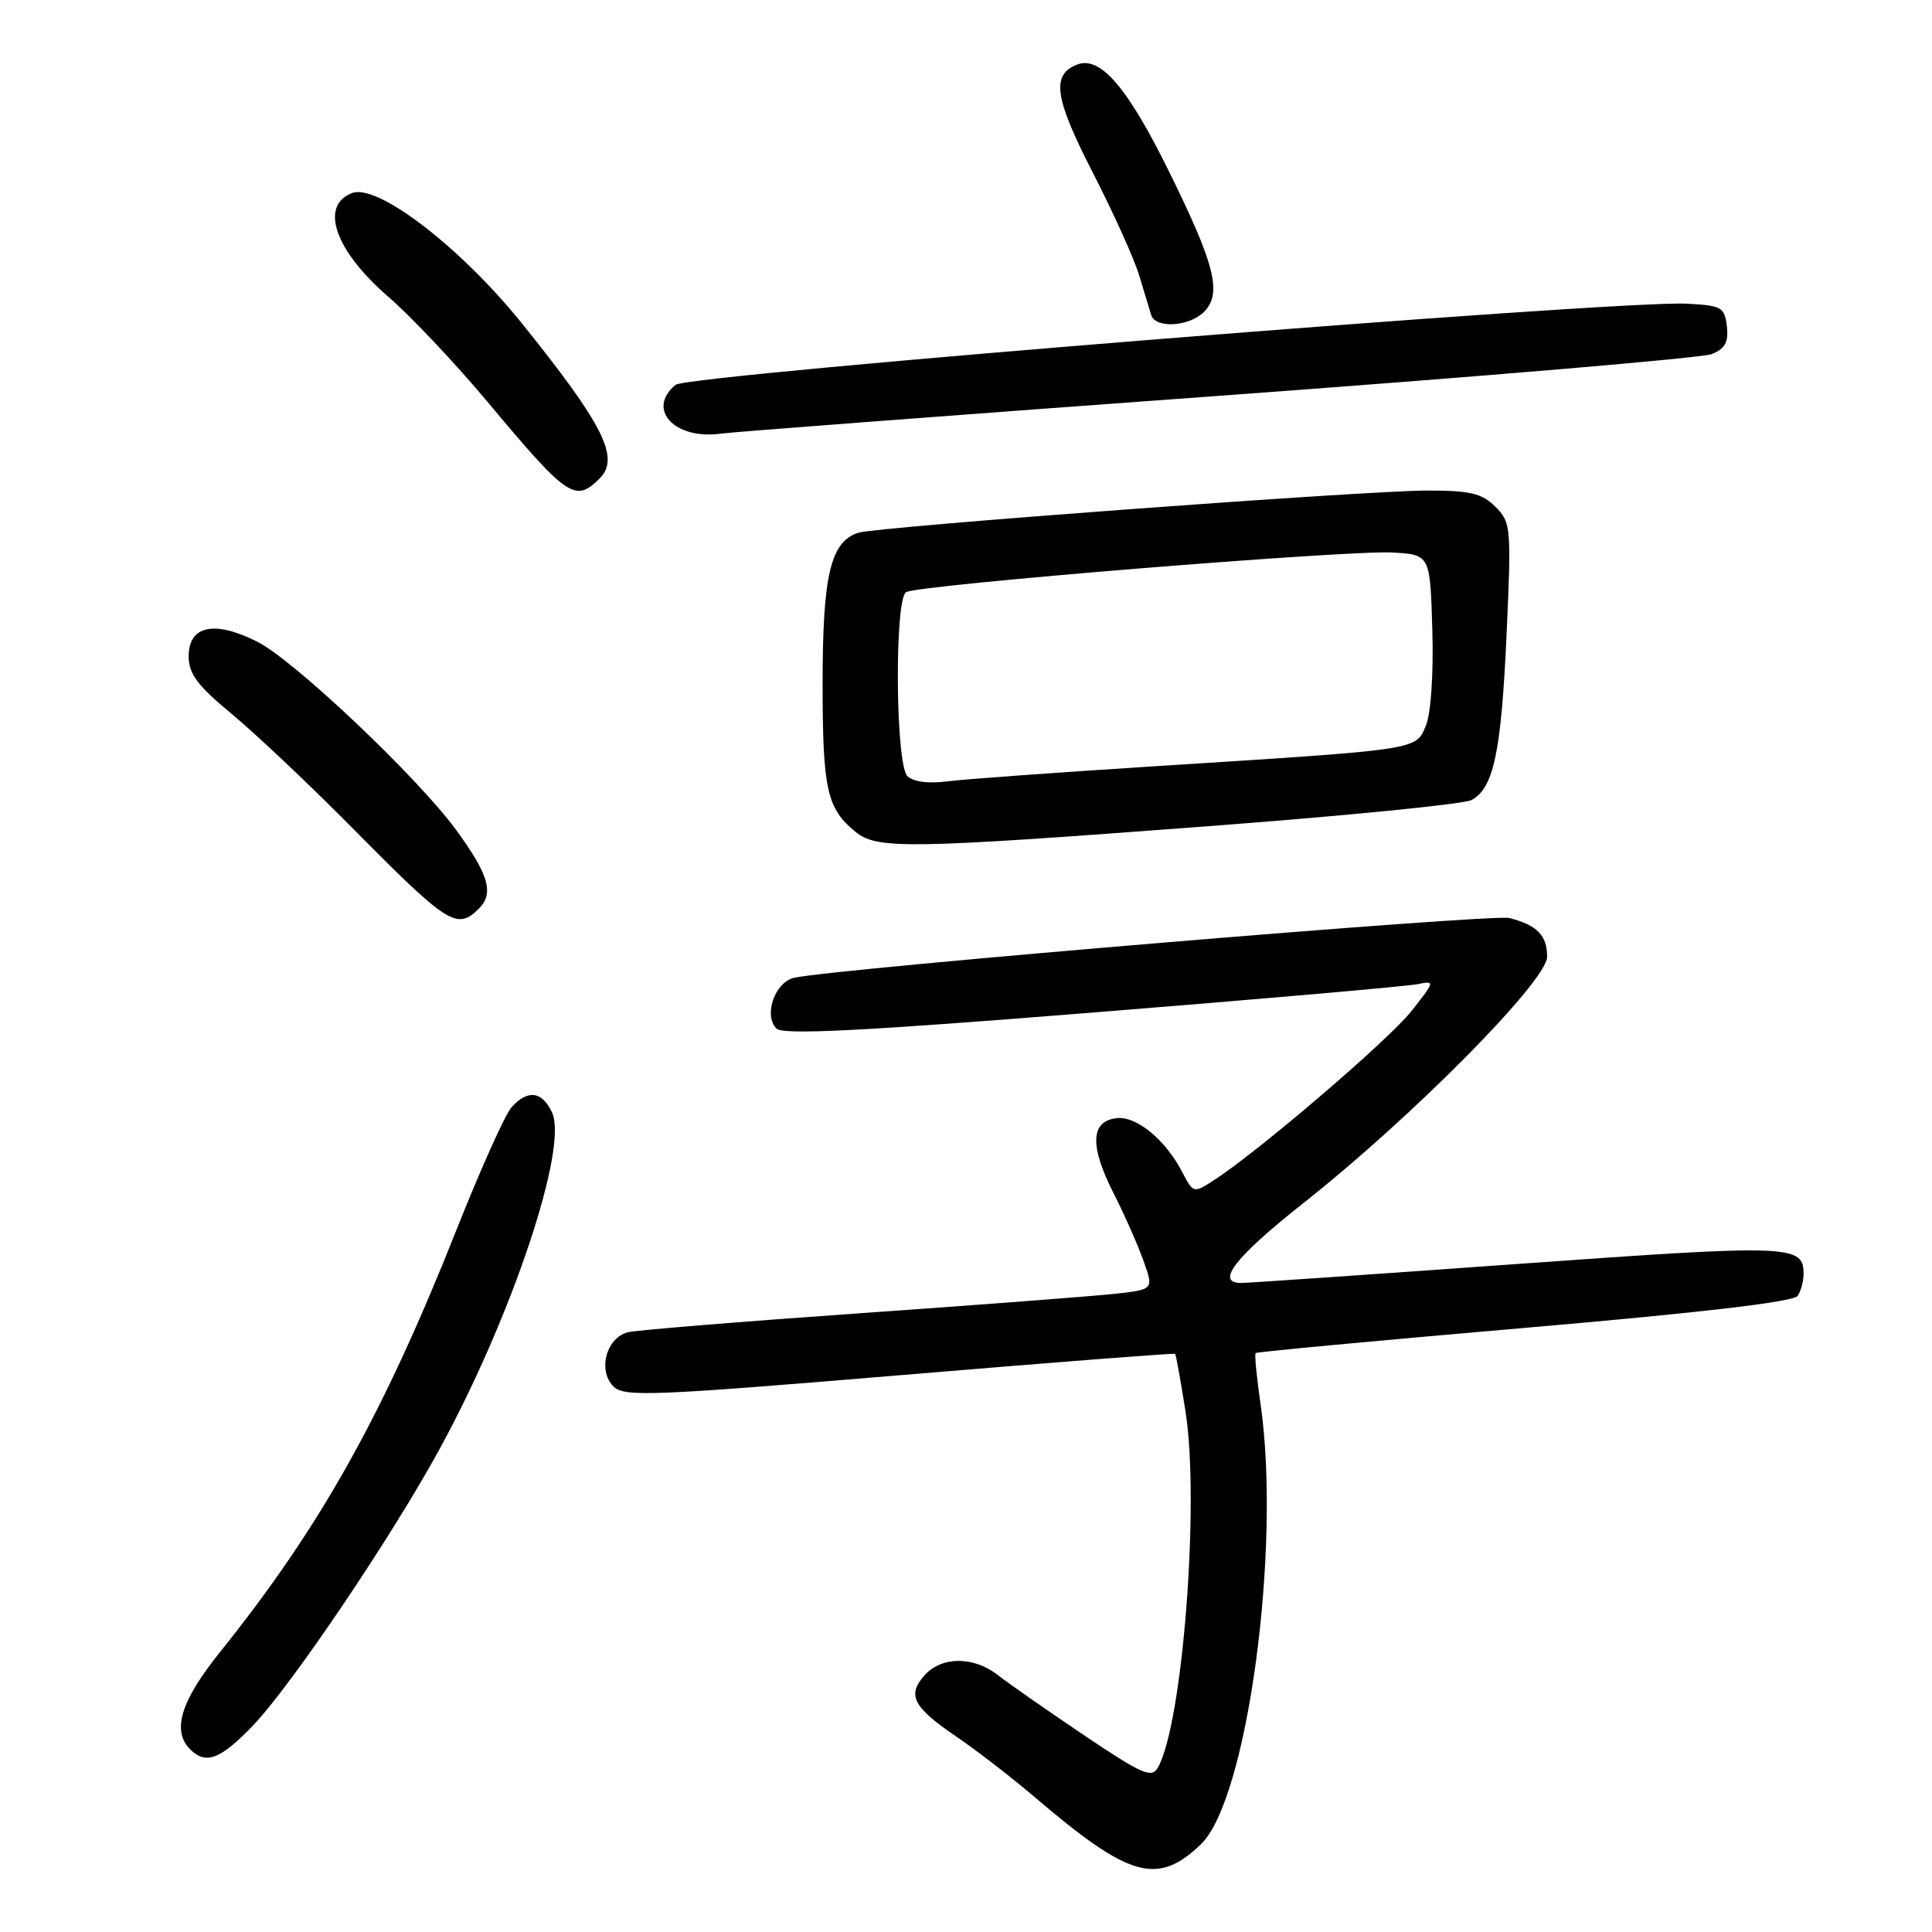 <?xml version="1.0" encoding="UTF-8" standalone="no"?>
<!DOCTYPE svg PUBLIC "-//W3C//DTD SVG 1.1//EN" "http://www.w3.org/Graphics/SVG/1.1/DTD/svg11.dtd" >
<svg xmlns="http://www.w3.org/2000/svg" xmlns:xlink="http://www.w3.org/1999/xlink" version="1.1" viewBox="0 0 256 256">
 <g >
 <path fill="currentColor"
d=" M 159.13 244.37 C 165.27 238.49 169.79 205.13 167.03 186.04 C 166.51 182.48 166.22 179.45 166.38 179.29 C 166.53 179.13 182.59 177.63 202.05 175.95 C 225.51 173.93 237.70 172.50 238.21 171.70 C 238.63 171.04 238.98 169.77 238.98 168.87 C 239.02 164.92 237.49 164.87 201.10 167.48 C 181.77 168.87 165.29 170.00 164.48 170.00 C 160.98 170.00 163.64 166.58 172.75 159.38 C 187.14 148.01 205.00 129.96 205.00 126.78 C 205.00 123.94 203.69 122.60 200.00 121.64 C 197.79 121.07 110.98 128.32 105.27 129.55 C 102.68 130.11 101.13 134.53 102.89 136.29 C 103.75 137.15 114.15 136.63 144.77 134.17 C 167.17 132.38 186.57 130.68 187.87 130.40 C 190.17 129.92 190.14 130.04 187.01 133.99 C 183.96 137.84 166.68 152.63 160.81 156.41 C 158.16 158.13 158.11 158.11 156.66 155.32 C 154.38 150.94 150.50 147.79 147.85 148.17 C 144.49 148.64 144.40 151.88 147.55 158.10 C 149.02 160.99 150.81 165.05 151.54 167.12 C 152.87 170.87 152.87 170.87 147.68 171.44 C 144.83 171.75 129.68 172.91 114.00 174.01 C 98.32 175.11 84.49 176.24 83.27 176.52 C 80.36 177.18 79.15 181.58 81.29 183.72 C 82.69 185.12 86.36 184.97 119.17 182.23 C 139.15 180.55 155.59 179.28 155.71 179.39 C 155.82 179.49 156.44 182.94 157.09 187.04 C 158.98 199.10 156.71 228.39 153.44 234.19 C 152.61 235.67 151.41 235.15 143.63 229.92 C 138.76 226.64 133.64 223.07 132.25 221.98 C 129.04 219.45 124.81 219.45 122.53 221.96 C 120.15 224.60 120.97 226.20 126.68 230.08 C 129.33 231.88 133.97 235.46 137.00 238.04 C 149.65 248.85 153.36 249.91 159.13 244.37 Z  M 33.54 228.62 C 38.62 223.32 51.98 203.52 58.29 191.93 C 67.85 174.40 75.29 152.12 73.16 147.44 C 71.84 144.57 69.91 144.32 67.76 146.75 C 66.91 147.71 63.63 155.03 60.47 163.00 C 50.72 187.58 42.44 202.35 29.12 218.95 C 23.94 225.40 22.74 229.34 25.20 231.80 C 27.27 233.87 29.21 233.14 33.54 228.62 Z  M 63.46 120.39 C 65.48 118.37 64.77 115.90 60.46 110.00 C 55.37 103.03 39.00 87.52 34.13 85.05 C 28.42 82.16 25.00 82.87 25.00 86.96 C 25.00 89.30 26.15 90.83 30.75 94.64 C 33.91 97.26 41.24 104.19 47.02 110.04 C 59.36 122.52 60.57 123.28 63.46 120.39 Z  M 159.92 109.49 C 178.21 108.11 193.98 106.55 194.98 106.01 C 197.92 104.44 198.92 99.68 199.63 84.05 C 200.27 69.84 200.22 69.22 198.15 67.15 C 196.37 65.37 194.82 65.00 189.16 65.00 C 180.98 65.00 116.26 69.80 113.74 70.59 C 110.06 71.75 109.00 76.20 109.00 90.52 C 109.00 104.60 109.56 107.15 113.37 110.23 C 116.23 112.55 120.23 112.49 159.92 109.49 Z  M 79.46 63.39 C 82.18 60.68 79.99 56.32 69.19 42.89 C 61.03 32.75 50.01 24.29 46.65 25.58 C 42.30 27.25 44.39 33.23 51.47 39.34 C 54.44 41.90 60.34 48.16 64.60 53.25 C 75.24 65.97 76.22 66.64 79.46 63.39 Z  M 161.50 52.45 C 196.15 49.92 225.54 47.43 226.82 46.92 C 228.58 46.20 229.06 45.34 228.82 43.24 C 228.52 40.70 228.13 40.48 223.50 40.24 C 214.20 39.77 91.15 49.63 89.52 50.99 C 85.61 54.23 89.38 58.30 95.50 57.46 C 97.15 57.23 126.85 54.98 161.50 52.45 Z  M 159.53 41.33 C 161.97 38.89 161.01 35.09 154.82 22.56 C 149.38 11.55 145.79 7.38 142.74 8.55 C 139.27 9.88 139.71 12.96 144.78 22.83 C 147.51 28.15 150.29 34.30 150.95 36.50 C 151.61 38.70 152.33 41.06 152.54 41.75 C 153.11 43.56 157.57 43.29 159.53 41.33 Z  M 120.23 102.83 C 118.65 101.25 118.51 79.42 120.06 78.46 C 121.60 77.51 178.56 72.87 184.50 73.21 C 189.50 73.50 189.50 73.50 189.79 83.45 C 189.96 89.29 189.61 94.53 188.94 96.14 C 187.59 99.40 188.31 99.29 153.50 101.50 C 140.30 102.34 127.69 103.25 125.48 103.54 C 122.98 103.86 120.99 103.59 120.23 102.83 Z "/>
</g>
</svg>